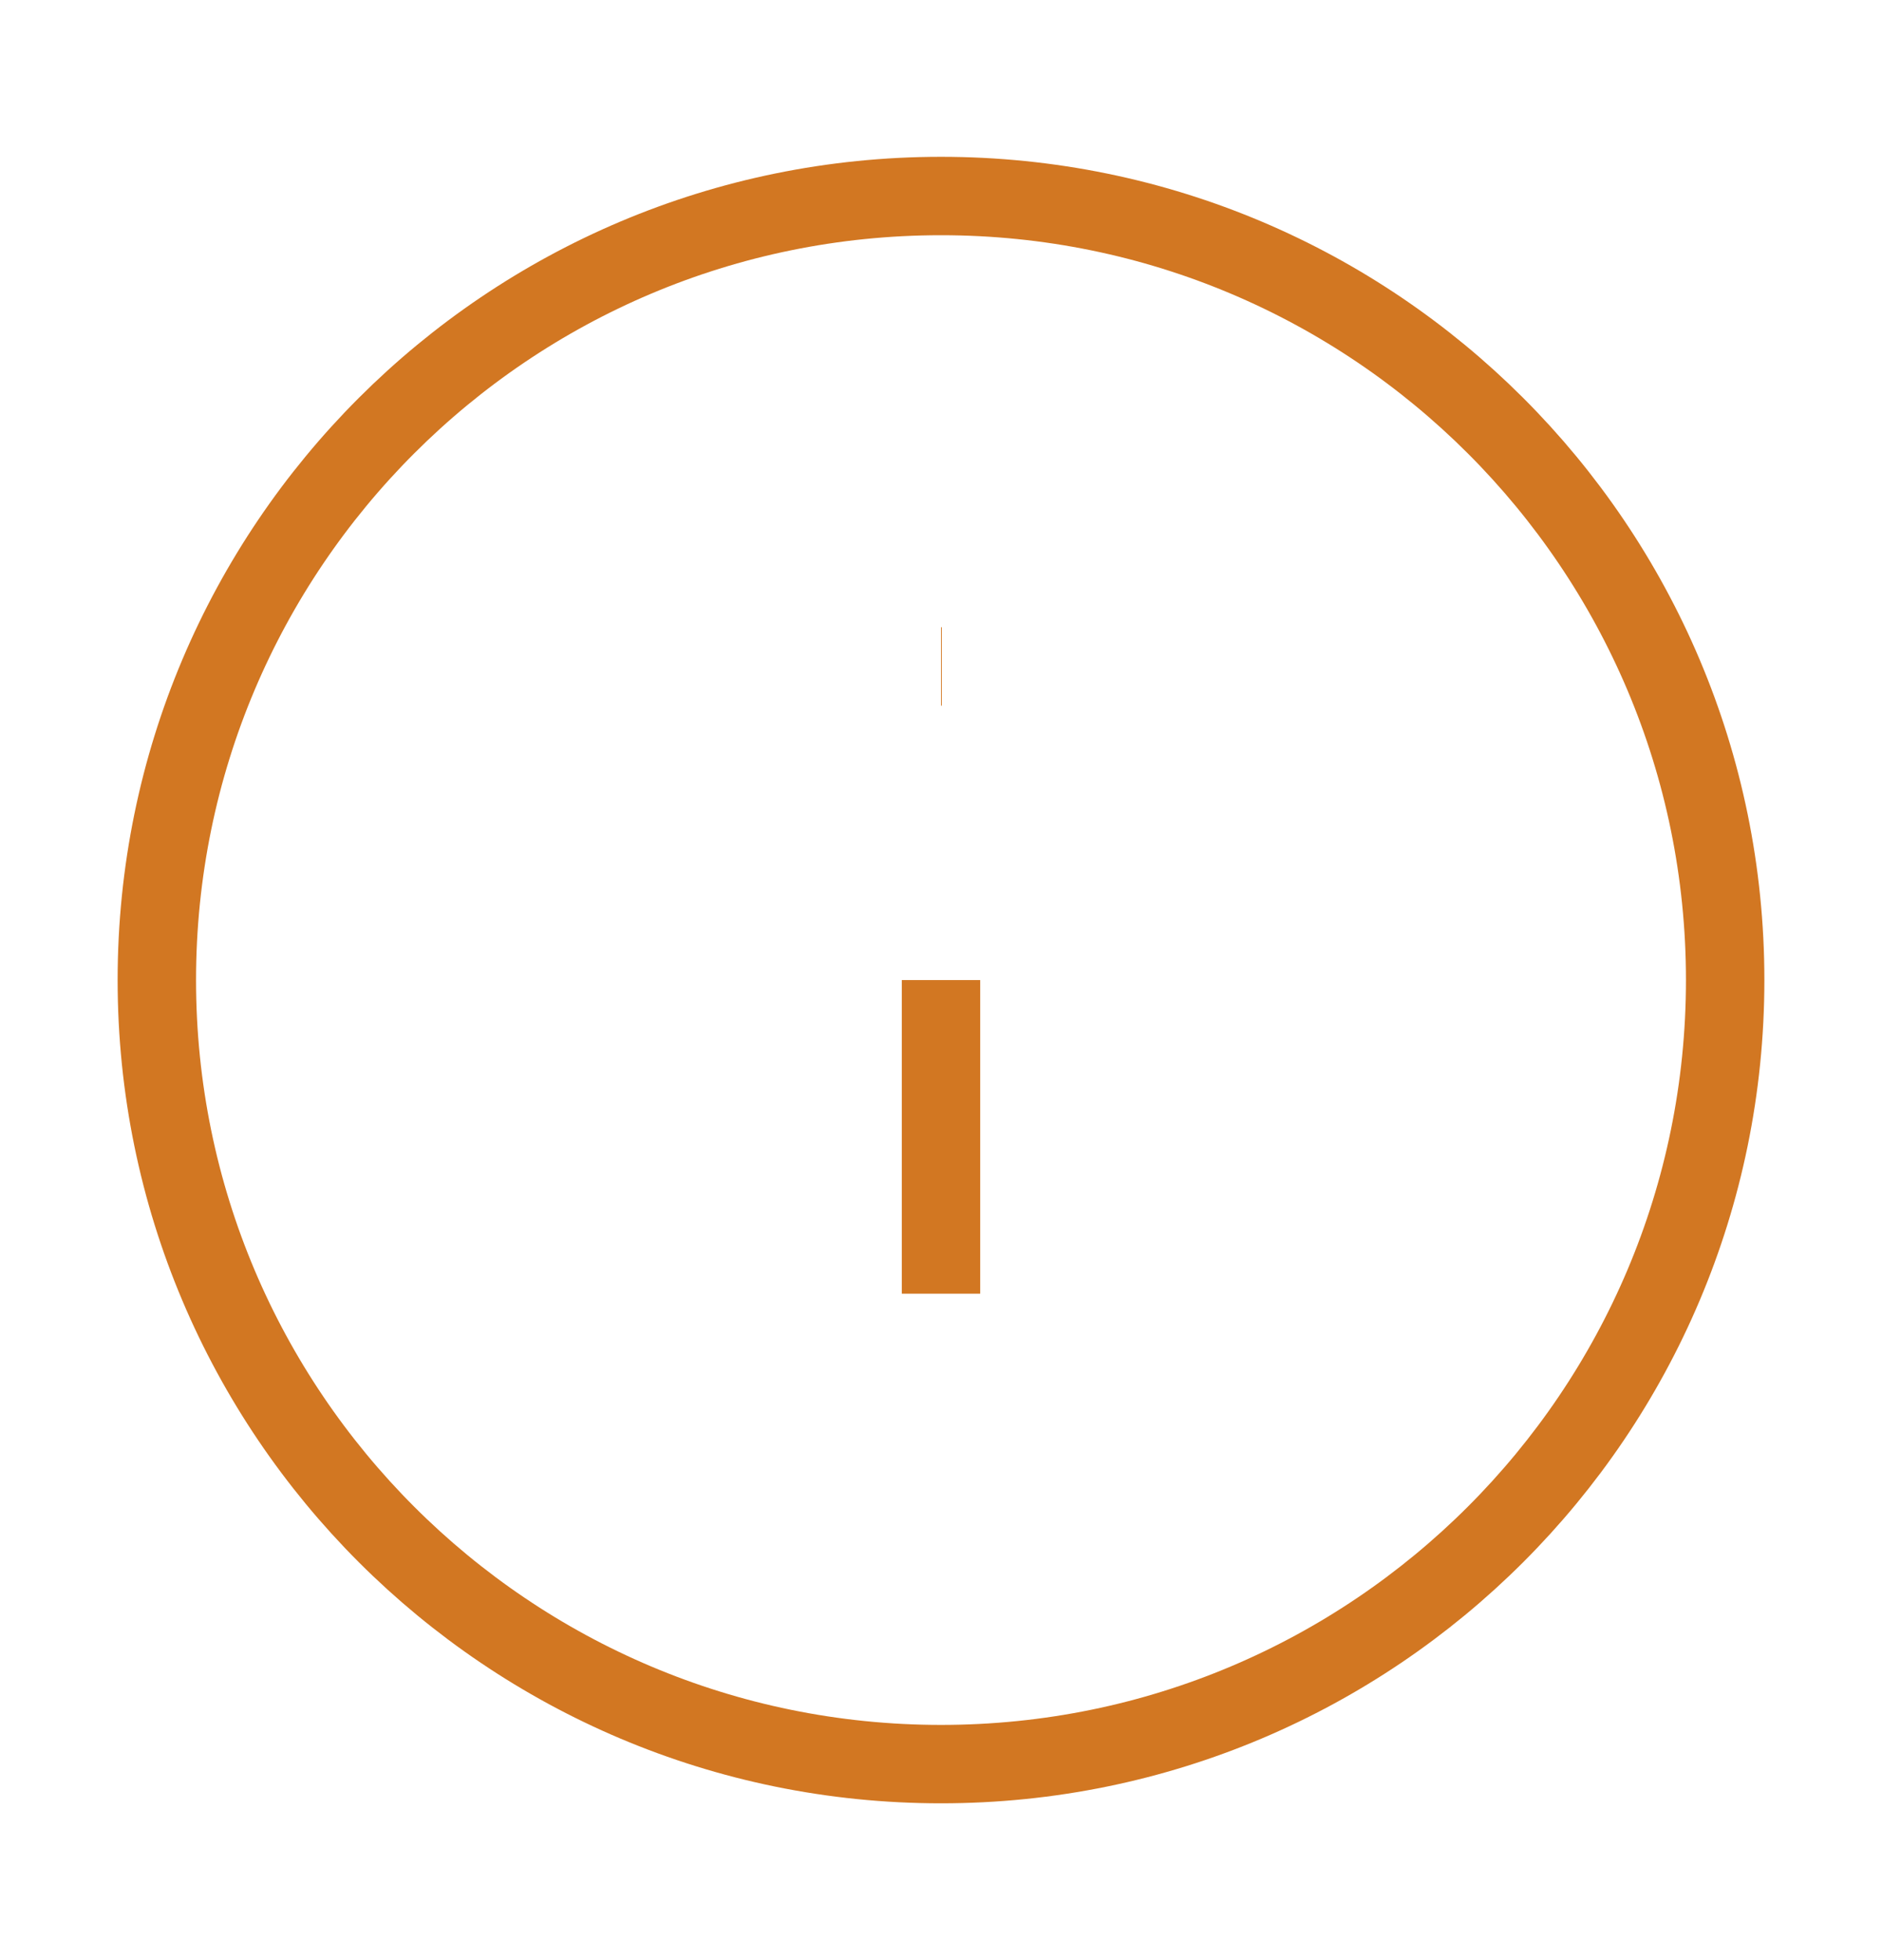<svg width="24" height="25" viewBox="0 0 24 25" fill="none" xmlns="http://www.w3.org/2000/svg">
<path d="M12 22.5C17.523 22.5 22 18.023 22 12.5C22 6.977 17.523 2.5 12 2.5C6.477 2.5 2 6.977 2 12.5C2 18.023 6.477 22.5 12 22.5Z" stroke="#D27722" strokeWidth="2" strokeLinecap="round" strokeLinejoin="round"/>
<path d="M12 16.5V12.5" stroke="#D27722" strokeWidth="2" strokeLinecap="round" strokeLinejoin="round"/>
<path d="M12 8.5H12.01" stroke="#D27722" strokeWidth="2" strokeLinecap="round" strokeLinejoin="round"/>
</svg>

